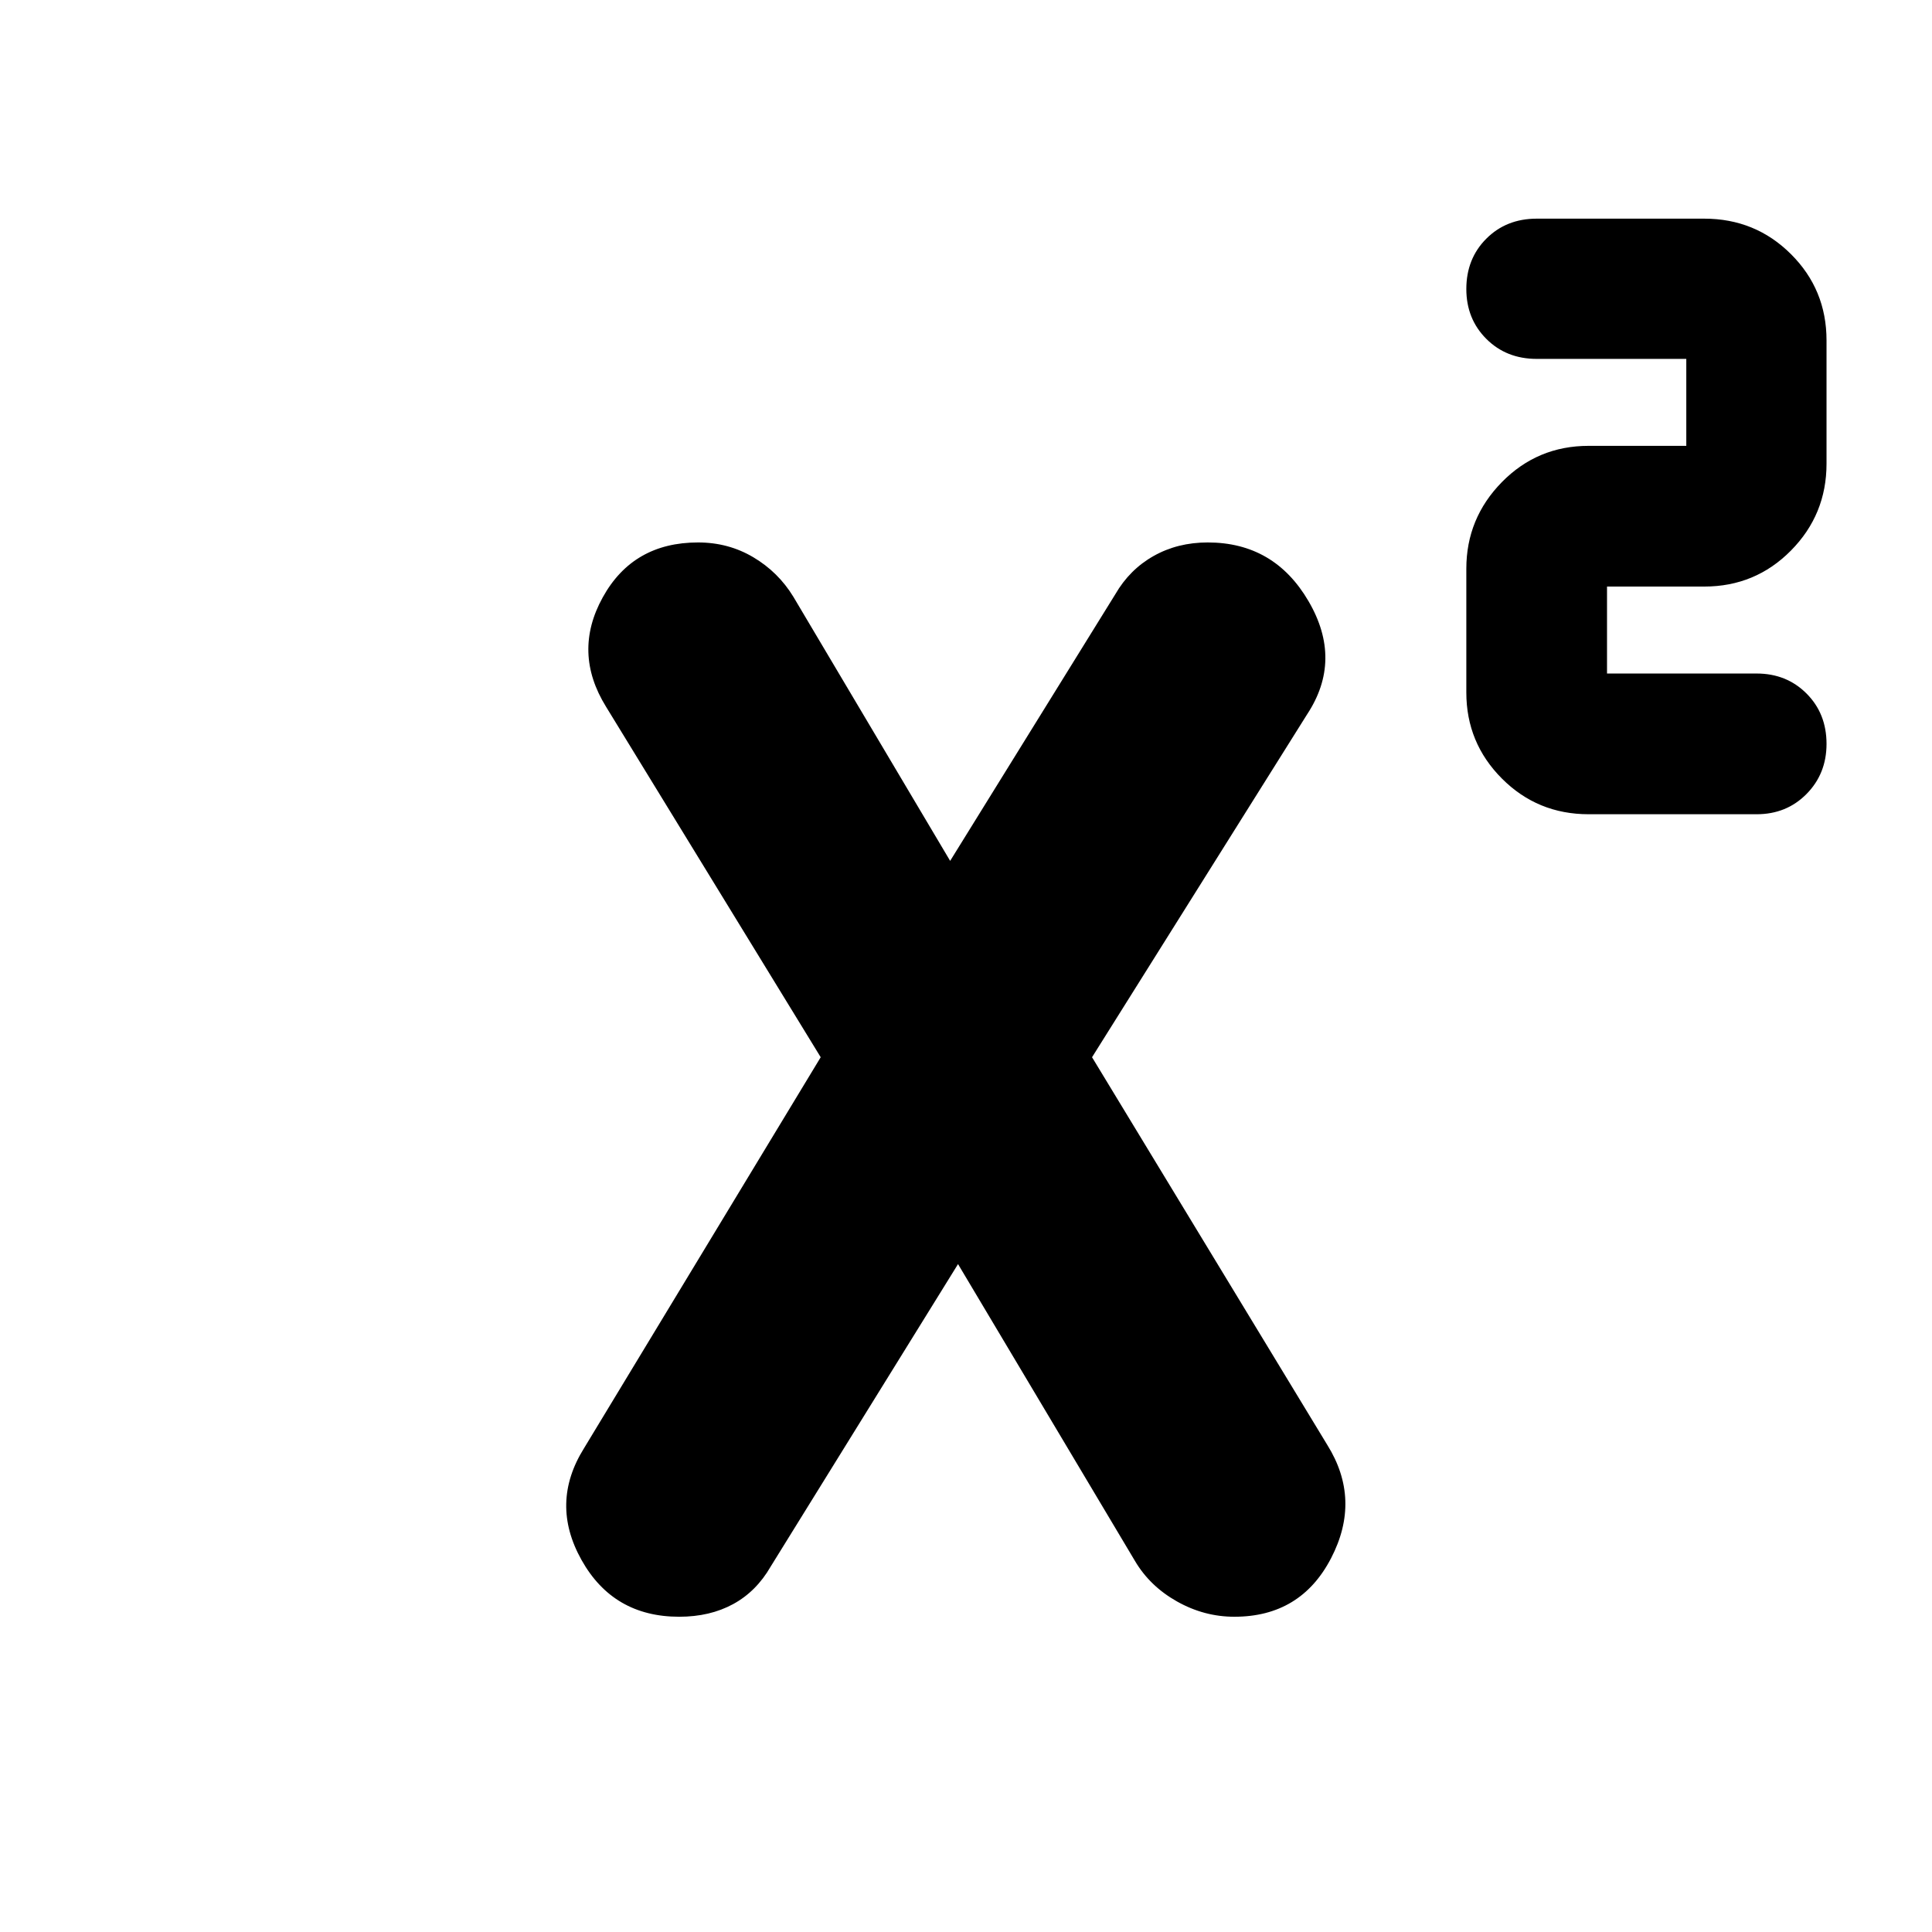 <svg xmlns="http://www.w3.org/2000/svg" height="20" viewBox="0 -960 960 960" width="20"><path d="M789.37-555.41q-25.39 0-43.08-17.73-17.68-17.73-17.68-42.77v-61.5q0-25.05 17.68-43.05 17.69-18 43.08-18h48.54v-43.21h-74.34q-15.08 0-25.02-9.94t-9.94-24.78q0-15.08 9.94-25.02t25.02-9.94h83.26q25.39 0 43.07 17.61 17.69 17.61 17.69 42.89v61.26q0 25.29-17.69 43.17-17.68 17.88-43.07 17.88h-48.31v43.21h74.35q14.84 0 24.78 9.94 9.94 9.94 9.94 25.02 0 14.84-9.94 24.9-9.94 10.06-24.78 10.06h-83.5ZM337.49-156.65q-32.74 0-48.53-28.2-15.79-28.19 1.18-55.44L407.8-434.67 301.16-608.79q-16.75-27.04-1.68-54.35 15.06-27.32 47.39-27.32 15.07 0 27.46 7.36t19.87 19.6l80 134.76h-4.24l84.24-136q7.12-12.29 19.04-19 11.91-6.72 26.88-6.72 33.04 0 50.09 29.2 17.05 29.19-.67 56.15L542.63-434.67 659.54-242q16.96 27.2 1.86 56.27-15.1 29.08-48.06 29.08-15 0-28.49-7.59-13.48-7.58-20.89-20.13l-90-151h4.24l-95.24 153.76q-7.13 12.4-18.67 18.68-11.53 6.28-26.8 6.28Z"/></svg>